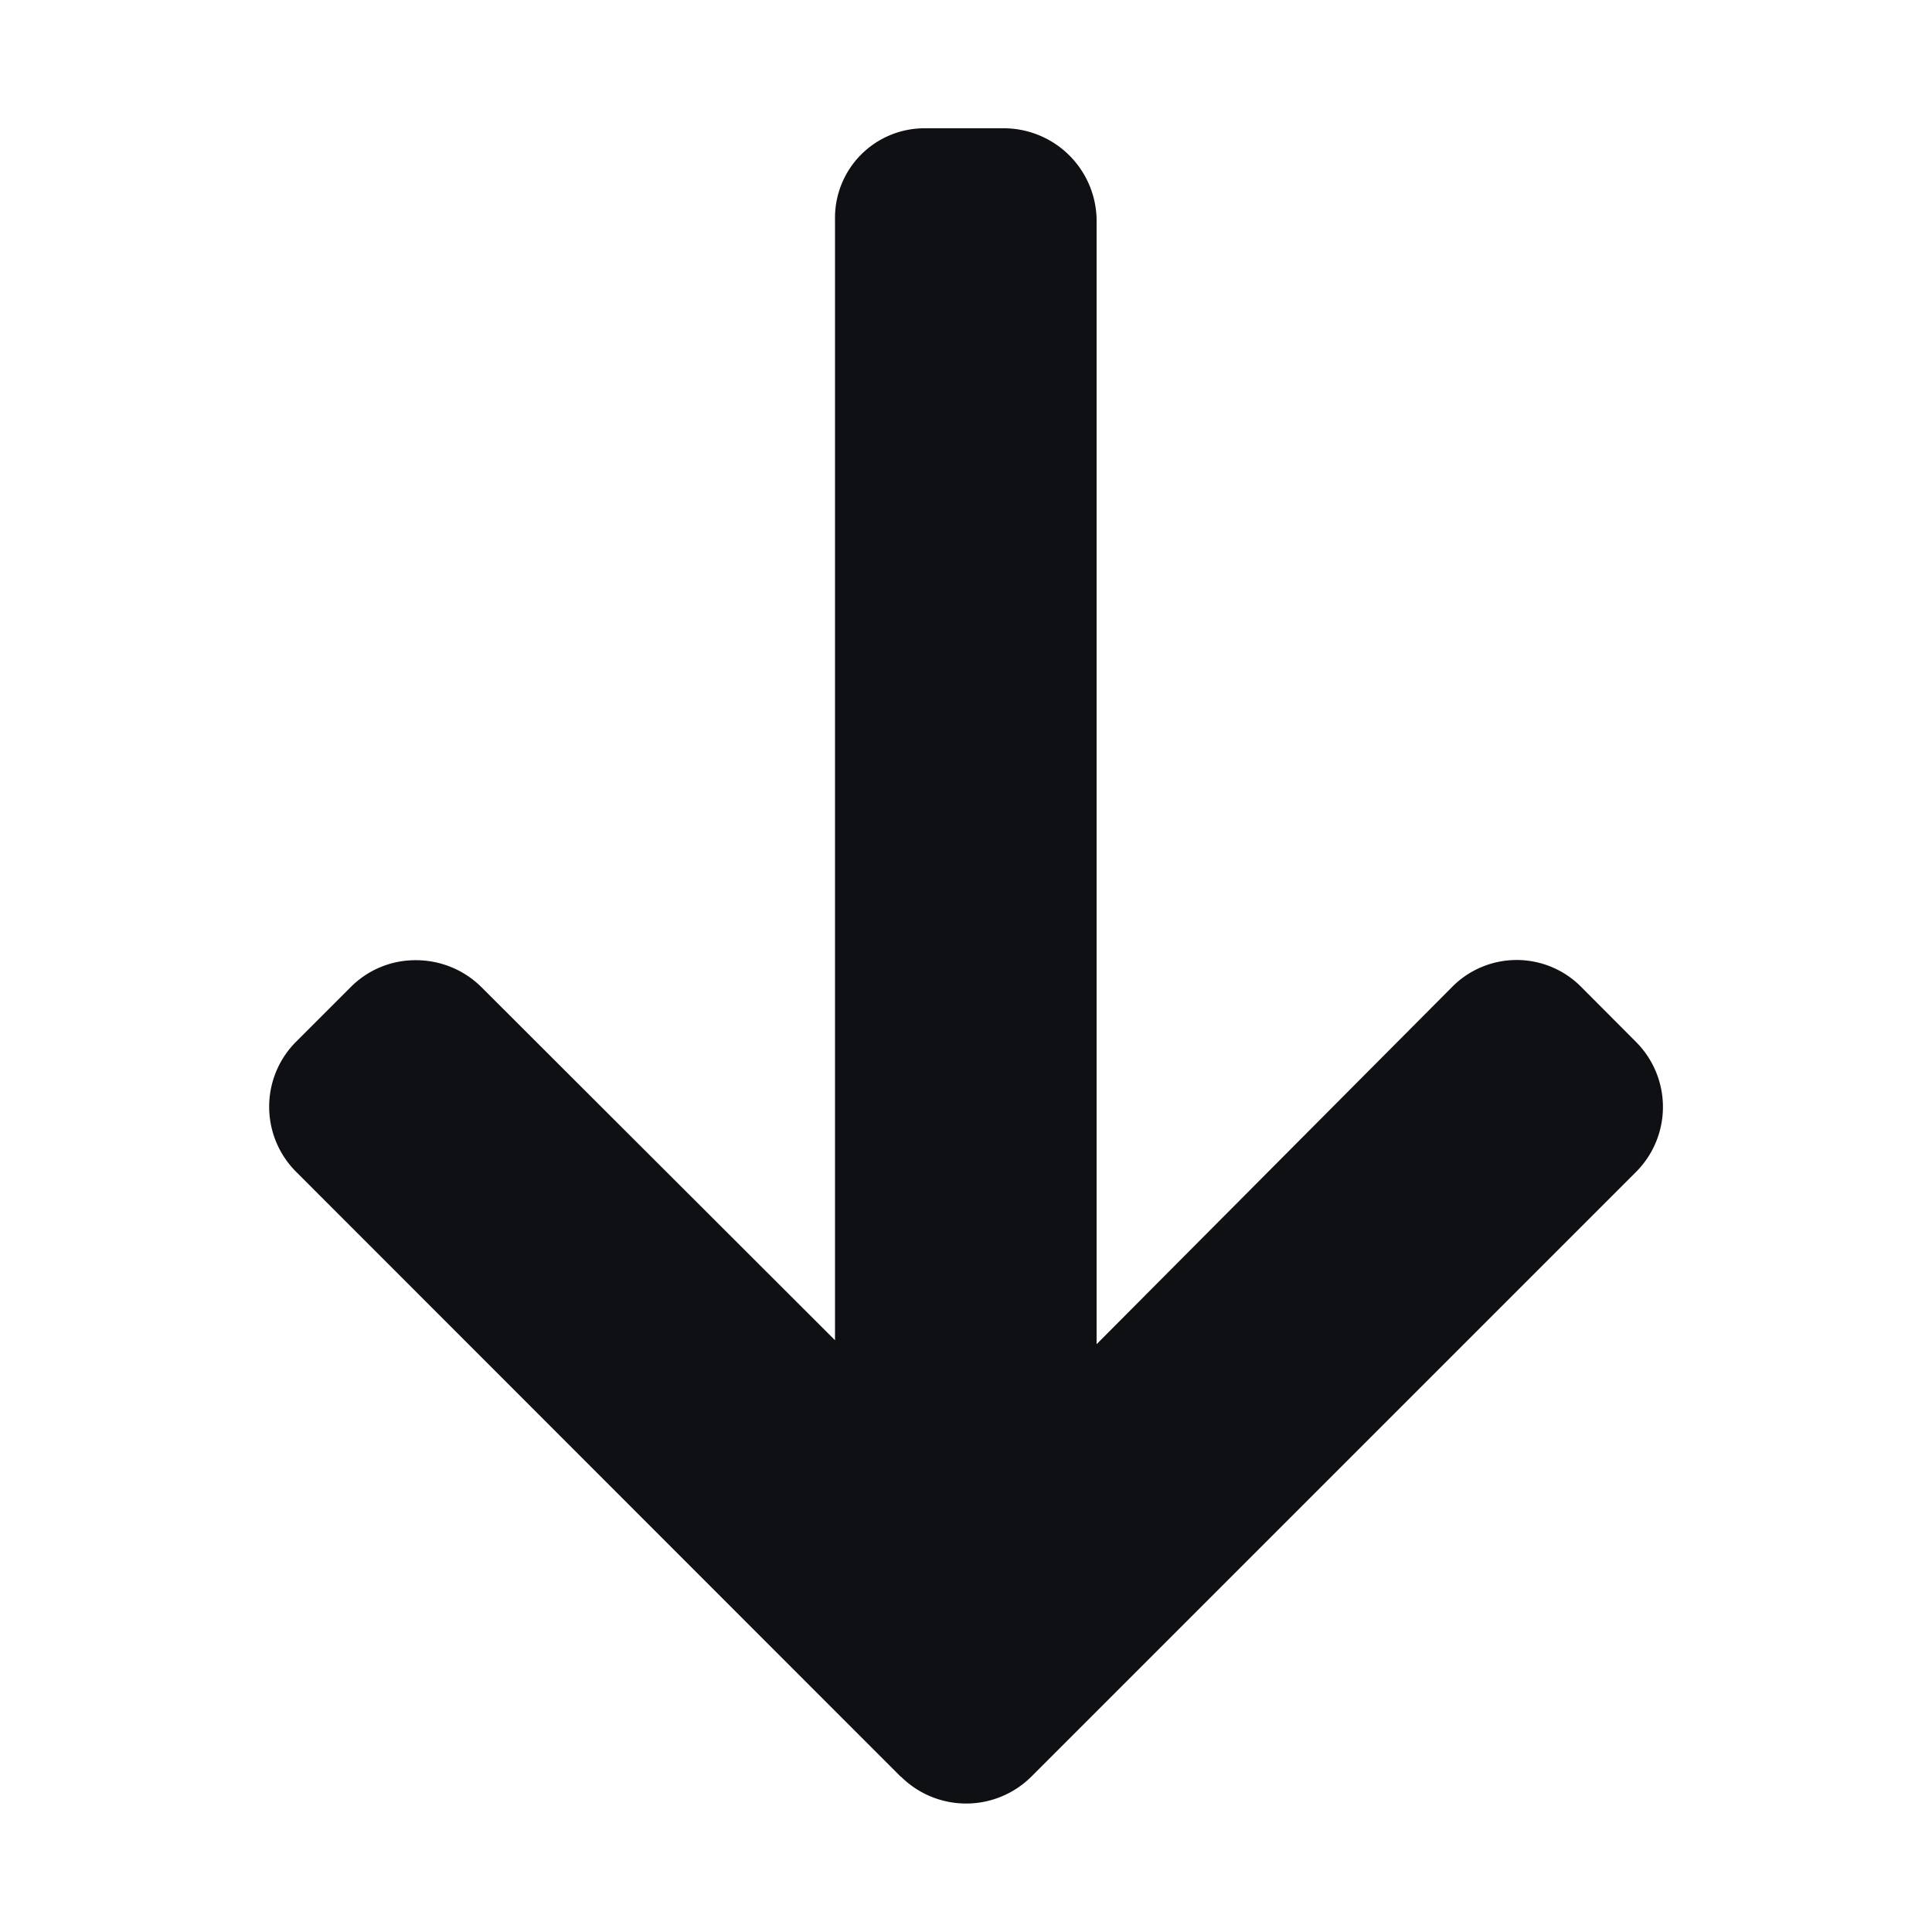 <svg id="Group_3" data-name="Group 3" xmlns="http://www.w3.org/2000/svg" width="20" height="20" viewBox="0 0 20 20">
  <rect id="Rectangle_1" data-name="Rectangle 1" width="20" height="20" fill="none"/>
  <g id="right-arrow" transform="translate(17.214 1.328) rotate(90)">
    <g id="Group_1" data-name="Group 1">
      <path id="Path_1" data-name="Path 1" d="M17.066,7.888,10.8,14.151a.952.952,0,0,1-1.342,0l-.569-.569a.942.942,0,0,1-.277-.671.961.961,0,0,1,.277-.679L12.546,8.57H.937A.926.926,0,0,1,0,7.637v-.8a.962.962,0,0,1,.937-.975h11.65l-3.7-3.682a.94.94,0,0,1,0-1.333L9.46.276a.952.952,0,0,1,1.342,0l6.263,6.263a.957.957,0,0,1,0,1.347Z" fill="#0e1013"/>
    </g>
  </g>
</svg>
